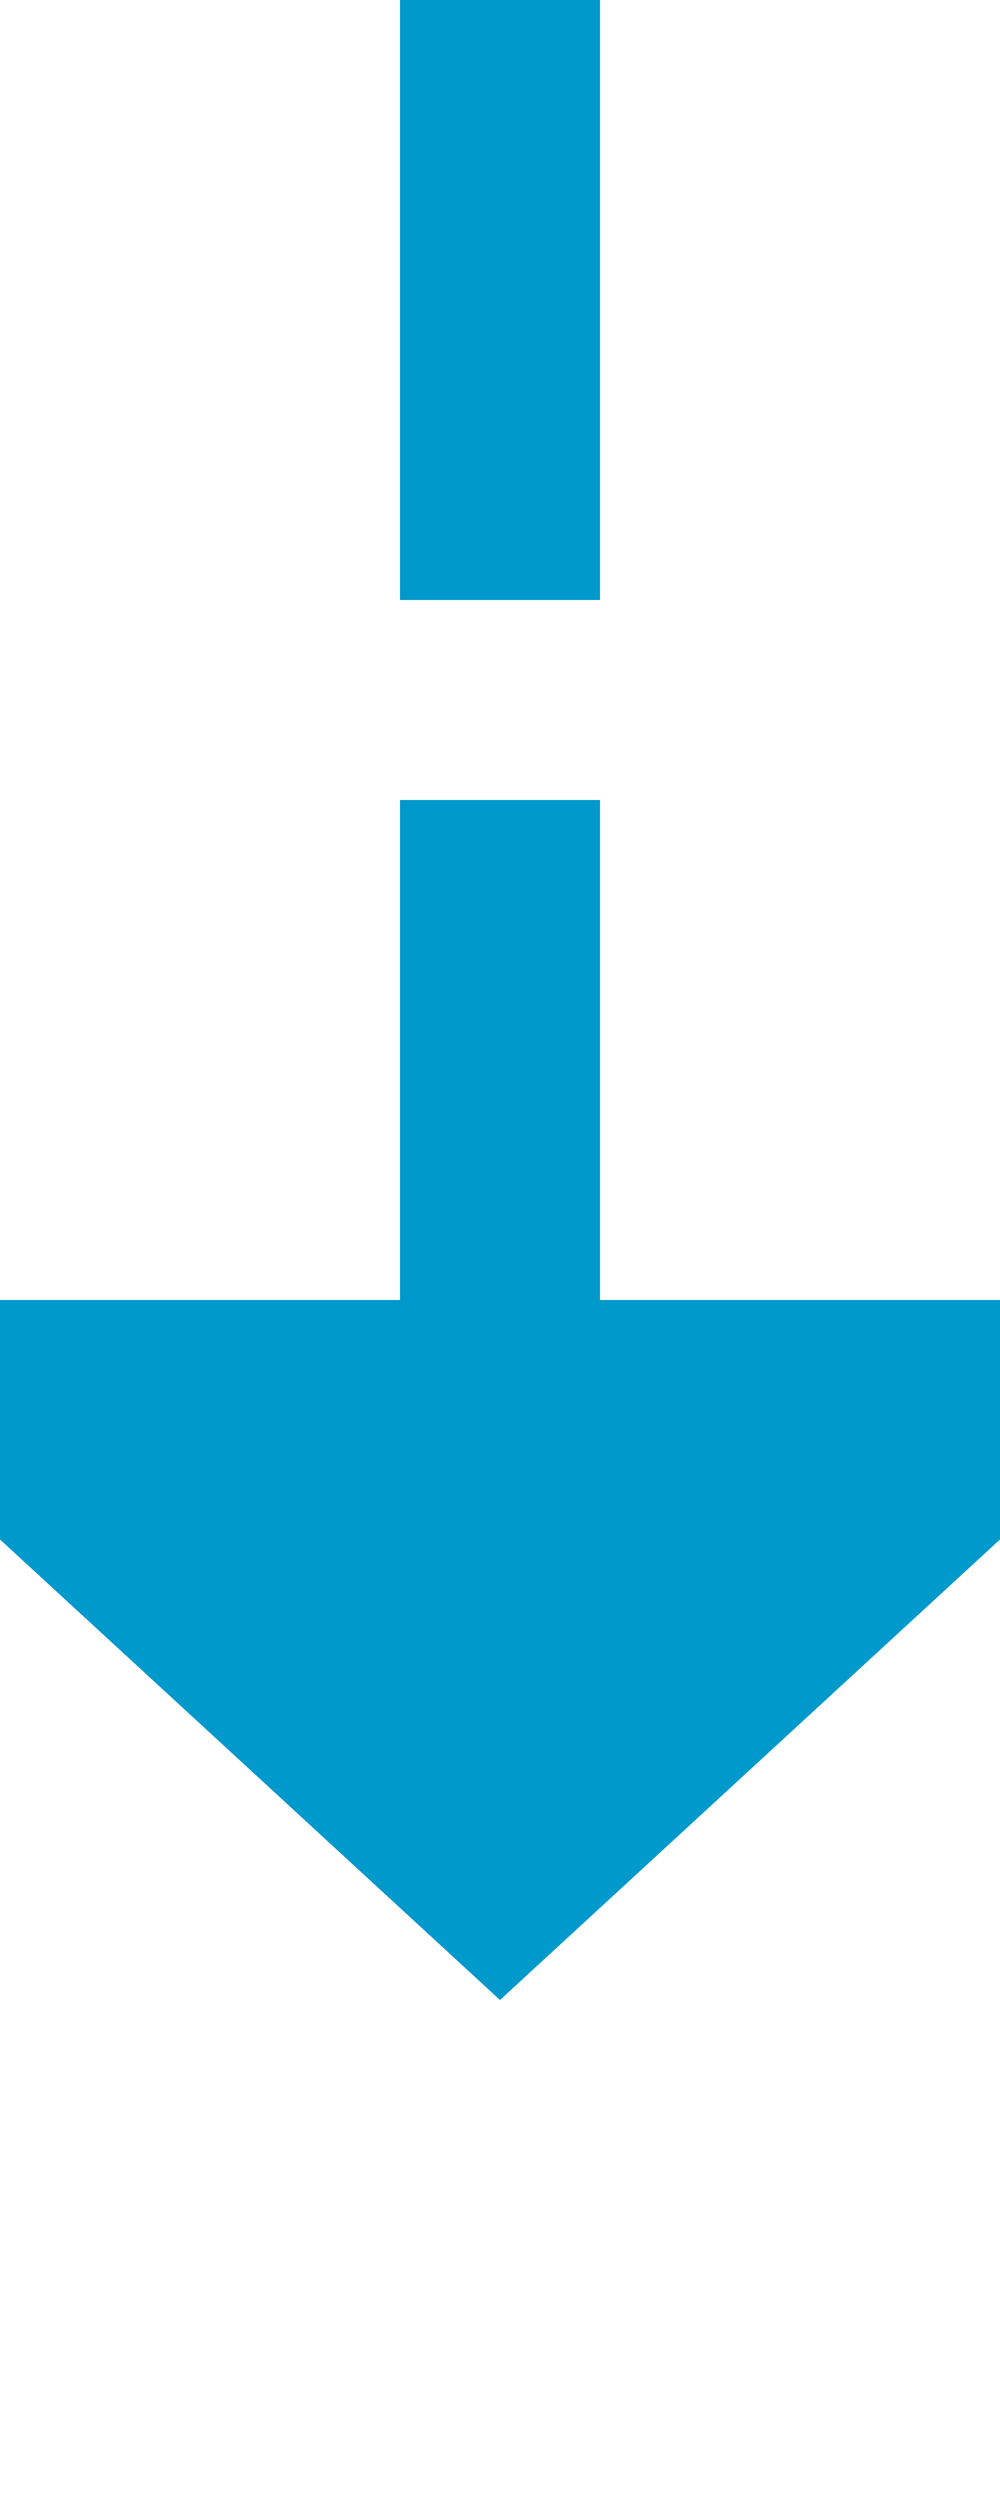 ﻿<?xml version="1.0" encoding="utf-8"?>
<svg version="1.1" xmlns:xlink="http://www.w3.org/1999/xlink" width="10px" height="25px" preserveAspectRatio="xMidYMin meet" viewBox="1537 348  8 25" xmlns="http://www.w3.org/2000/svg">
  <path d="M 1541 348  L 1541 362  " stroke-width="2" stroke-dasharray="6,2" stroke="#0099cc" fill="none" />
  <path d="M 1533.4 361  L 1541 368  L 1548.6 361  L 1533.4 361  Z " fill-rule="nonzero" fill="#0099cc" stroke="none" />
</svg>